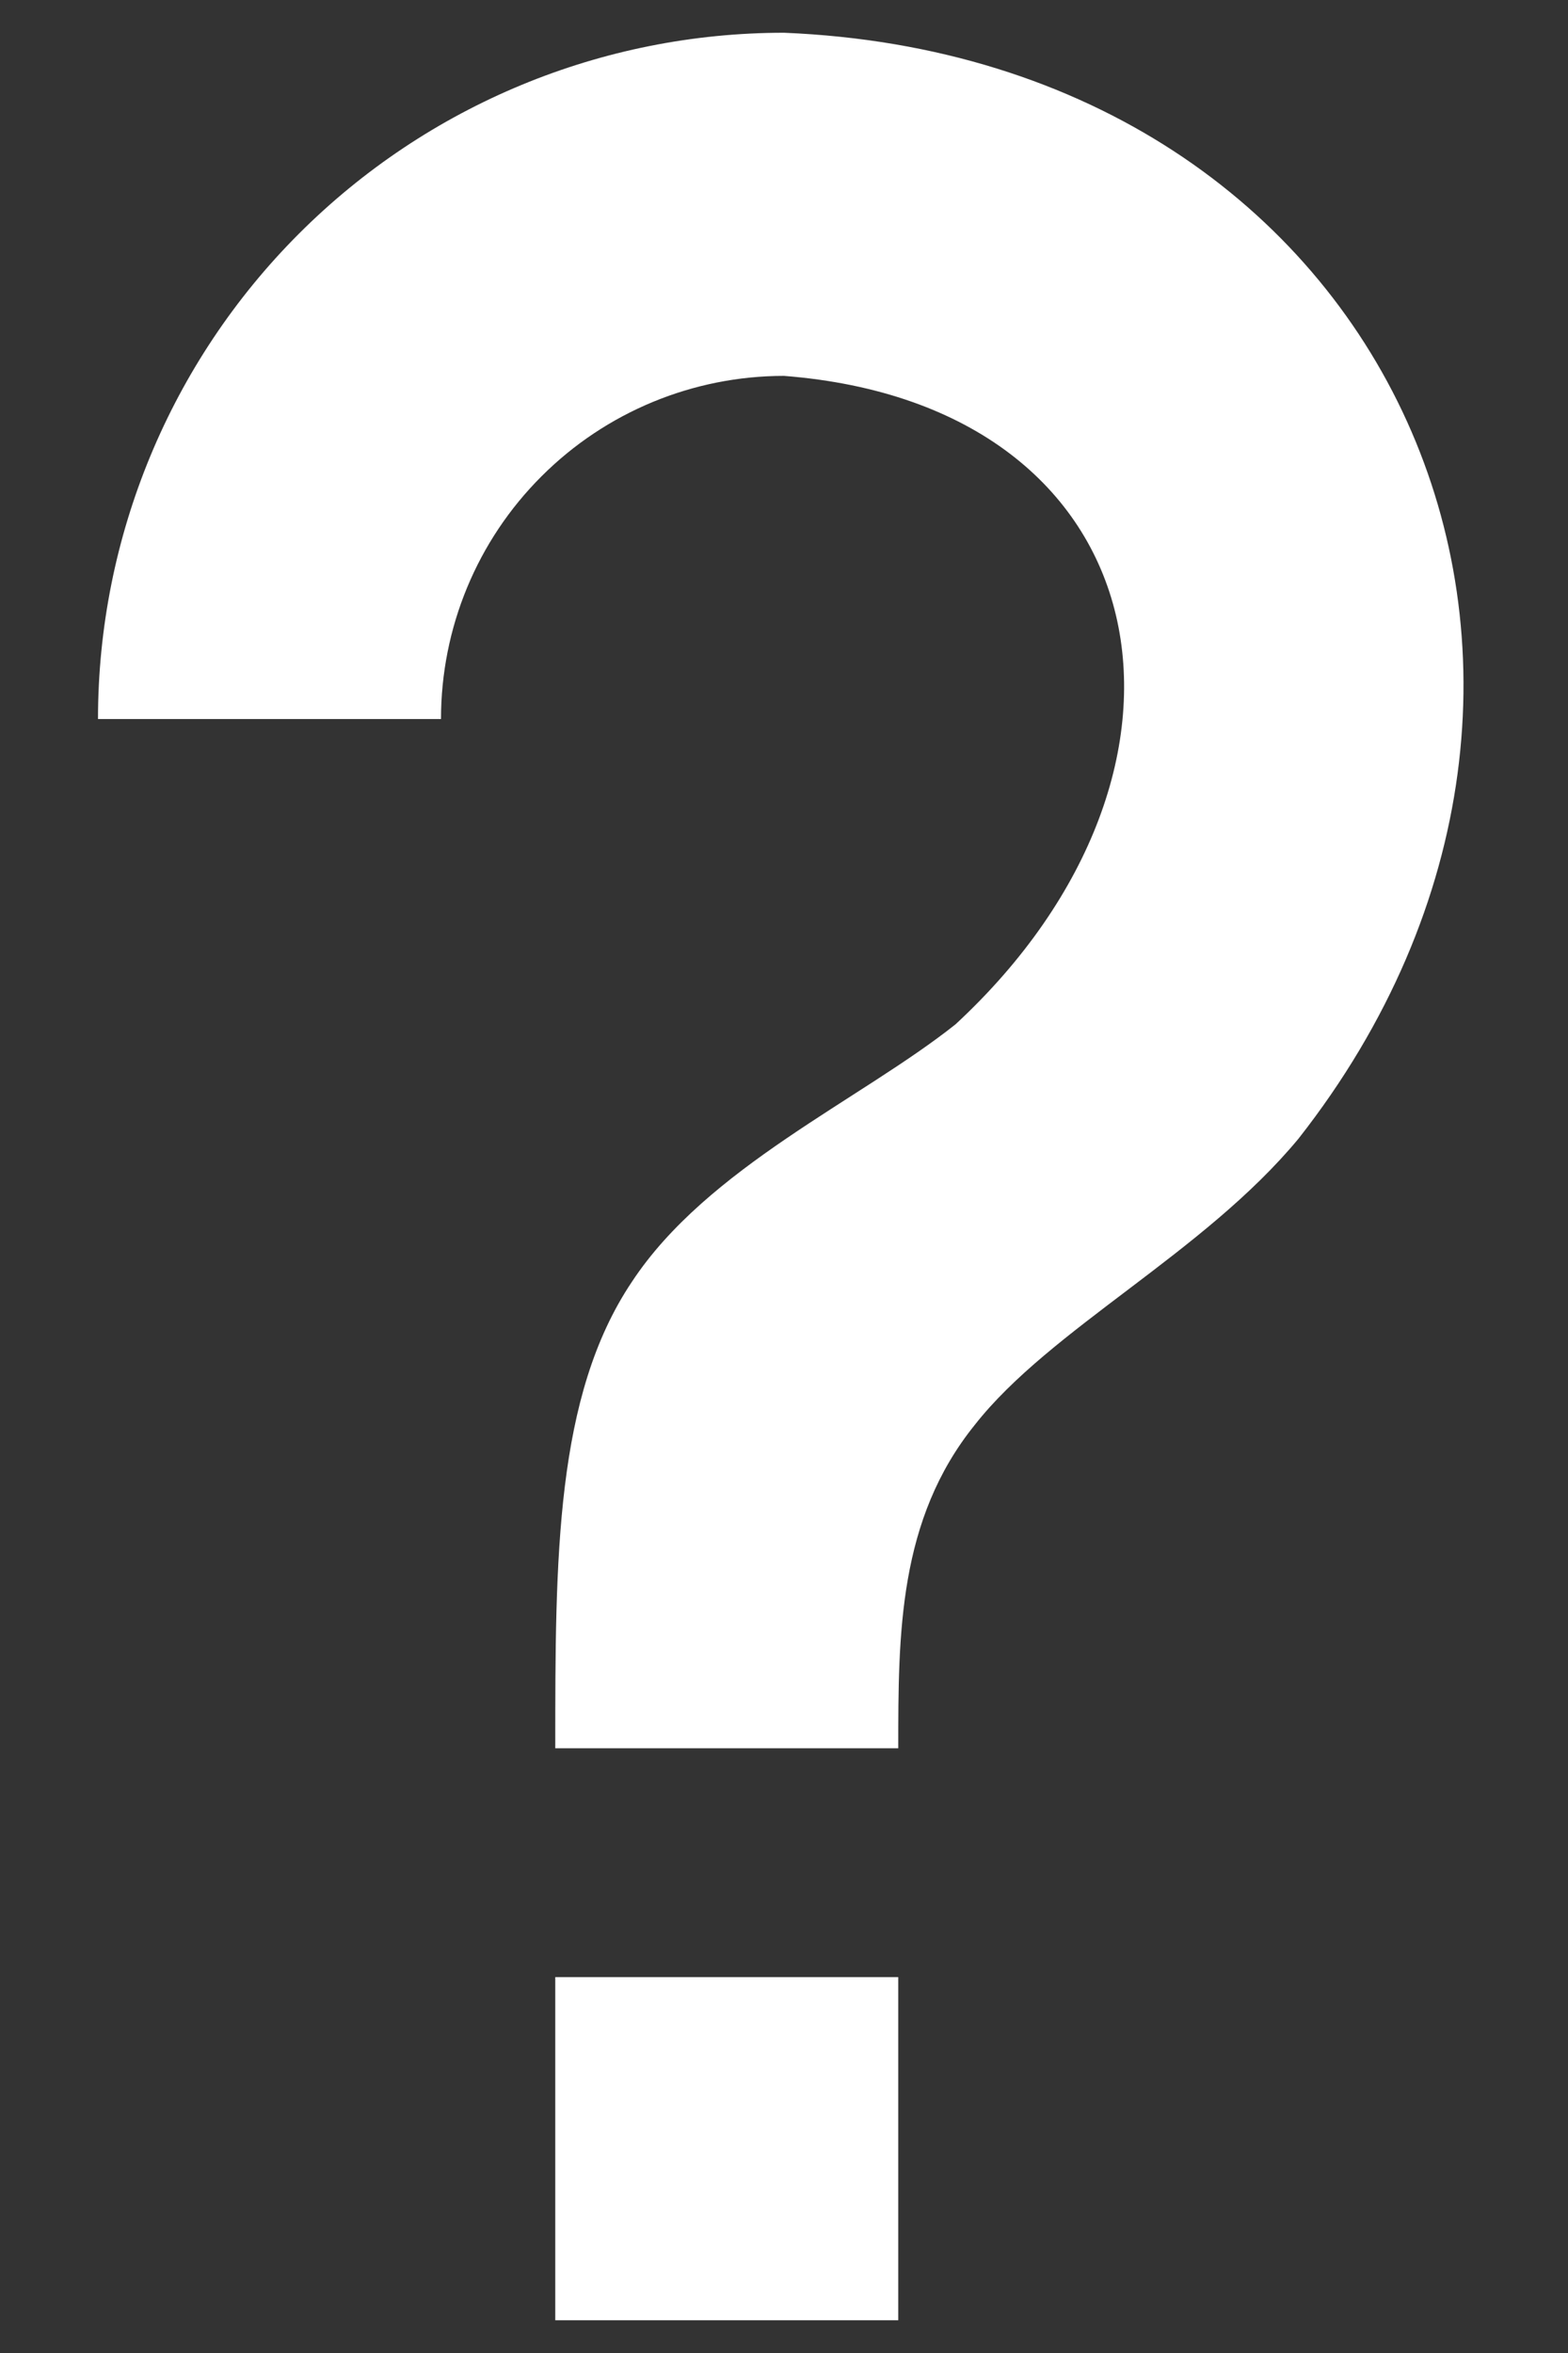<svg width="8" height="12" viewBox="0 0 8 12" fill="none" xmlns="http://www.w3.org/2000/svg">
<rect x="0" y="0" width="8" height="12" fill="#333333" stroke="none"/>
<path d="M2.833 10.083H4.583V11.833H2.833V10.083ZM4 0.167C7.121 0.295 8.48 3.445 6.625 5.807C6.141 6.391 5.359 6.776 4.974 7.266C4.583 7.75 4.583 8.333 4.583 8.916H2.833C2.833 7.942 2.833 7.12 3.224 6.537C3.609 5.953 4.391 5.609 4.875 5.224C6.287 3.917 5.937 2.068 4 1.917C3.536 1.917 3.091 2.101 2.763 2.429C2.434 2.757 2.25 3.202 2.25 3.667H0.5C0.5 2.738 0.869 1.848 1.525 1.192C2.182 0.535 3.072 0.167 4 0.167Z" fill="white"/>
</svg>
